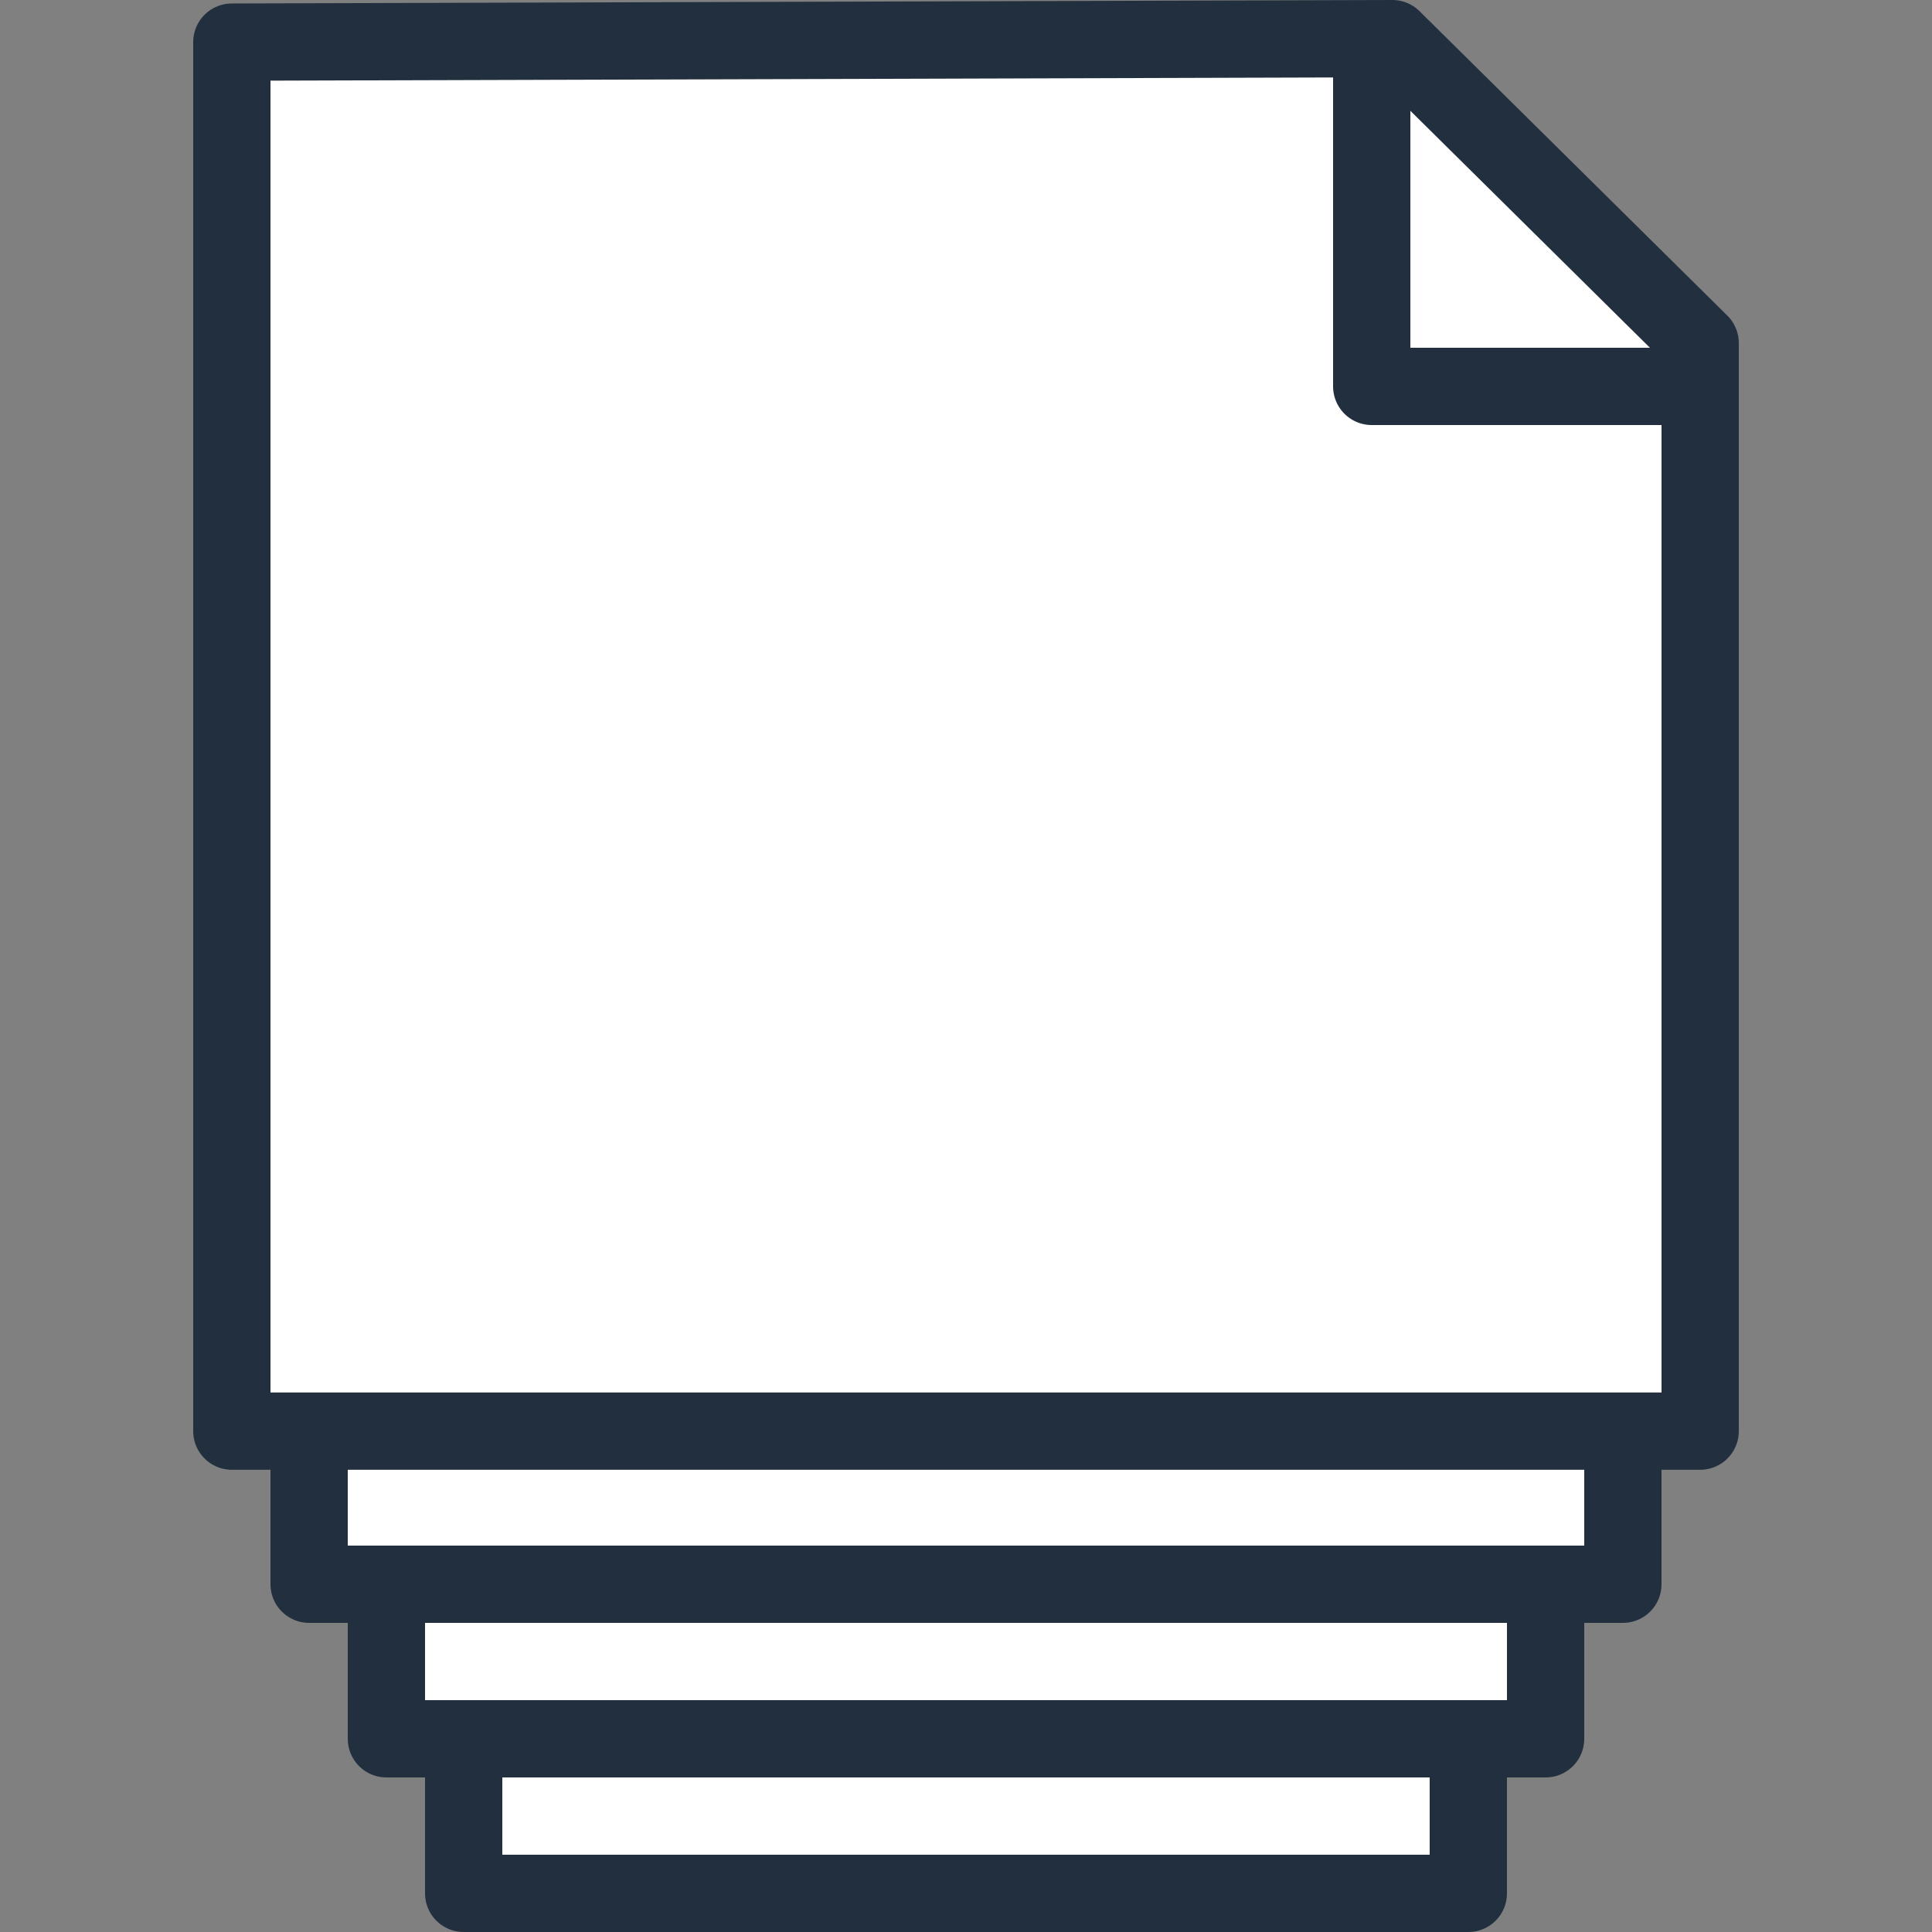 <svg height="50" viewBox="0 0 100 100" width="50" xmlns="http://www.w3.org/2000/svg"><rect x="0" y="0" width="100" height="100" fill="#808080" stroke="none"/><g style="fill:#fff;fill-rule:evenodd;stroke-linecap:round;stroke-linejoin:round;stroke:#222f3e;stroke-width:4"><path d="m24 90h52v8h-52z"/><path d="m20 82h60v8h-60z"/><path d="m16 74h68v8h-68z"/><path d="m72.069 2-60.069.18v71.895h76v-56.317l-15.75-15.578z"/><path d="m87 20h-16v-16"/></g></svg>